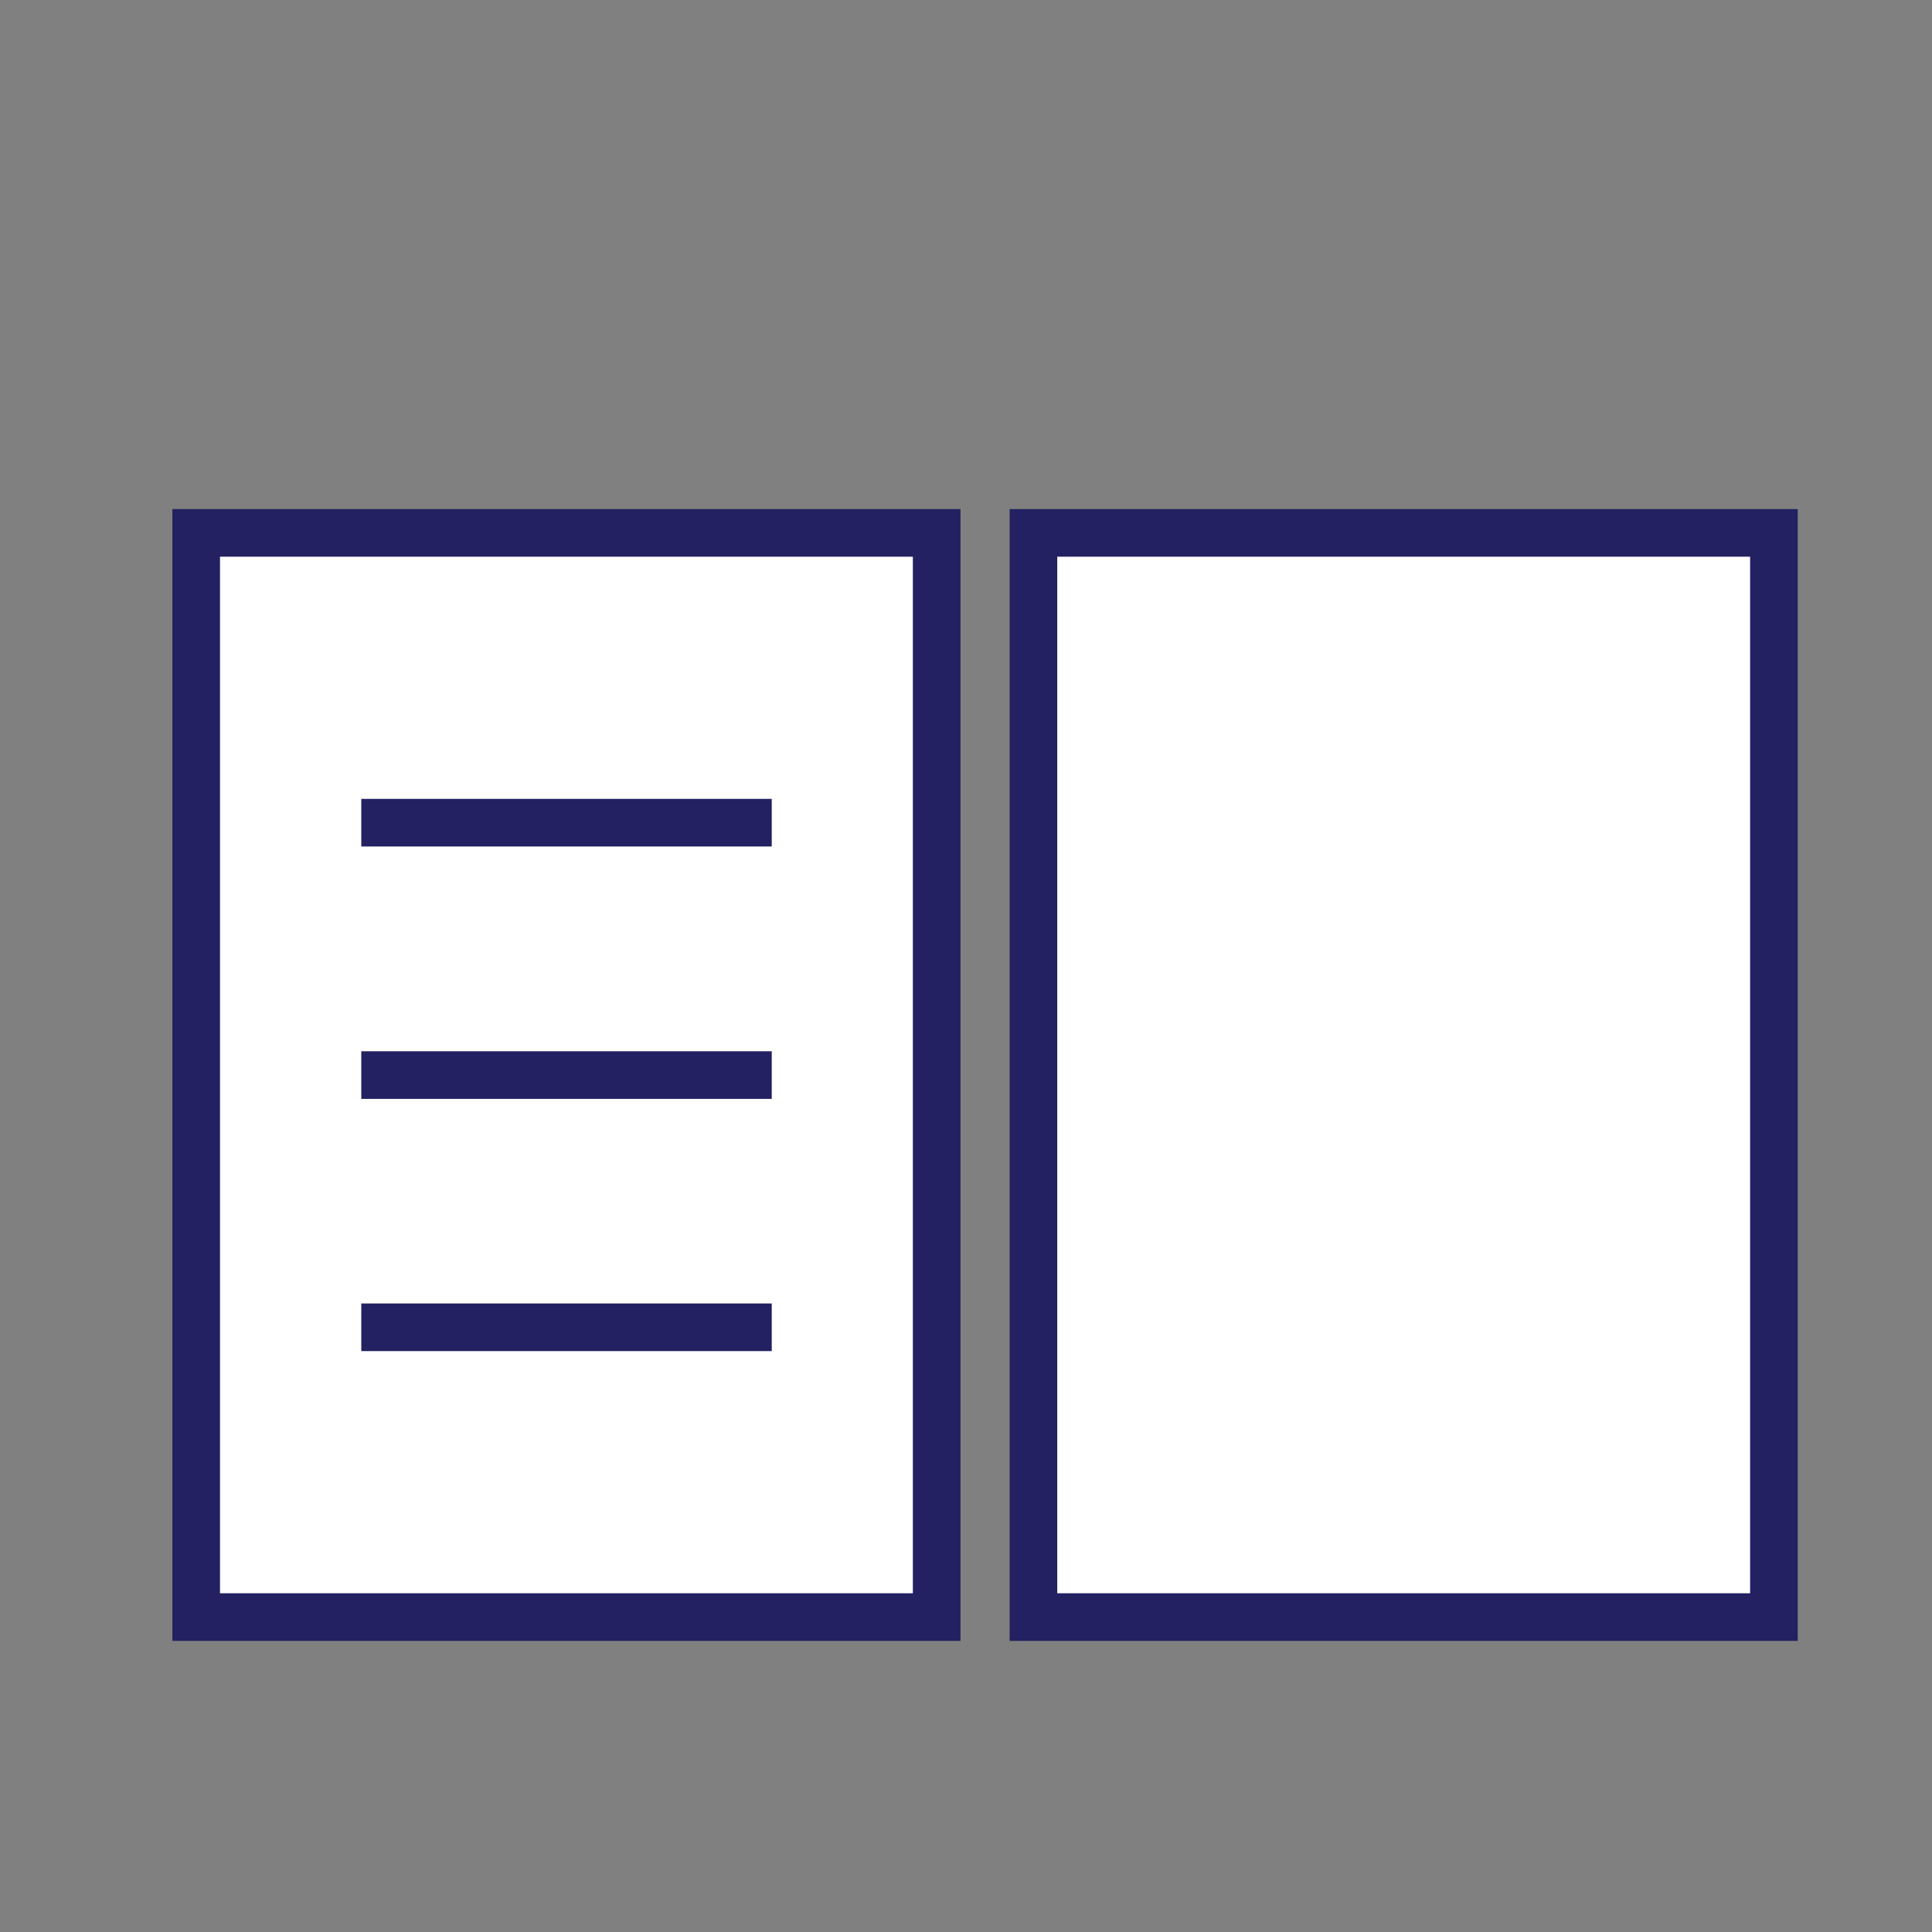 <?xml version="1.0" encoding="utf-8"?>
<!-- Generator: Adobe Illustrator 24.0.2, SVG Export Plug-In . SVG Version: 6.00 Build 0)  -->
<svg version="1.1" id="Layer_1" xmlns="http://www.w3.org/2000/svg" xmlns:xlink="http://www.w3.org/1999/xlink" x="0px" y="0px"
	 viewBox="0 0 110 110" style="enable-background:new 0 0 110 110;" xml:space="preserve">
<rect x="0" y="0" width="110" height="110" fill="#808080" stroke="none"/>
<style type="text/css">
	.st0{fill:#FFFFFF;stroke:#232162;stroke-width:2.712;stroke-miterlimit:10;}
	.st1{fill:none;stroke:#232162;stroke-width:2.712;stroke-miterlimit:10;}
</style>
<rect x="58.84" y="30.34" class="st0" width="42.16" height="61.73"/>
<rect x="11.17" y="30.34" class="st0" width="42.16" height="61.73"/>
<line class="st1" x1="20.57" y1="46.84" x2="43.94" y2="46.84"/>
<line class="st1" x1="20.57" y1="61.21" x2="43.94" y2="61.21"/>
<line class="st1" x1="20.57" y1="75.57" x2="43.94" y2="75.57"/>
</svg>

